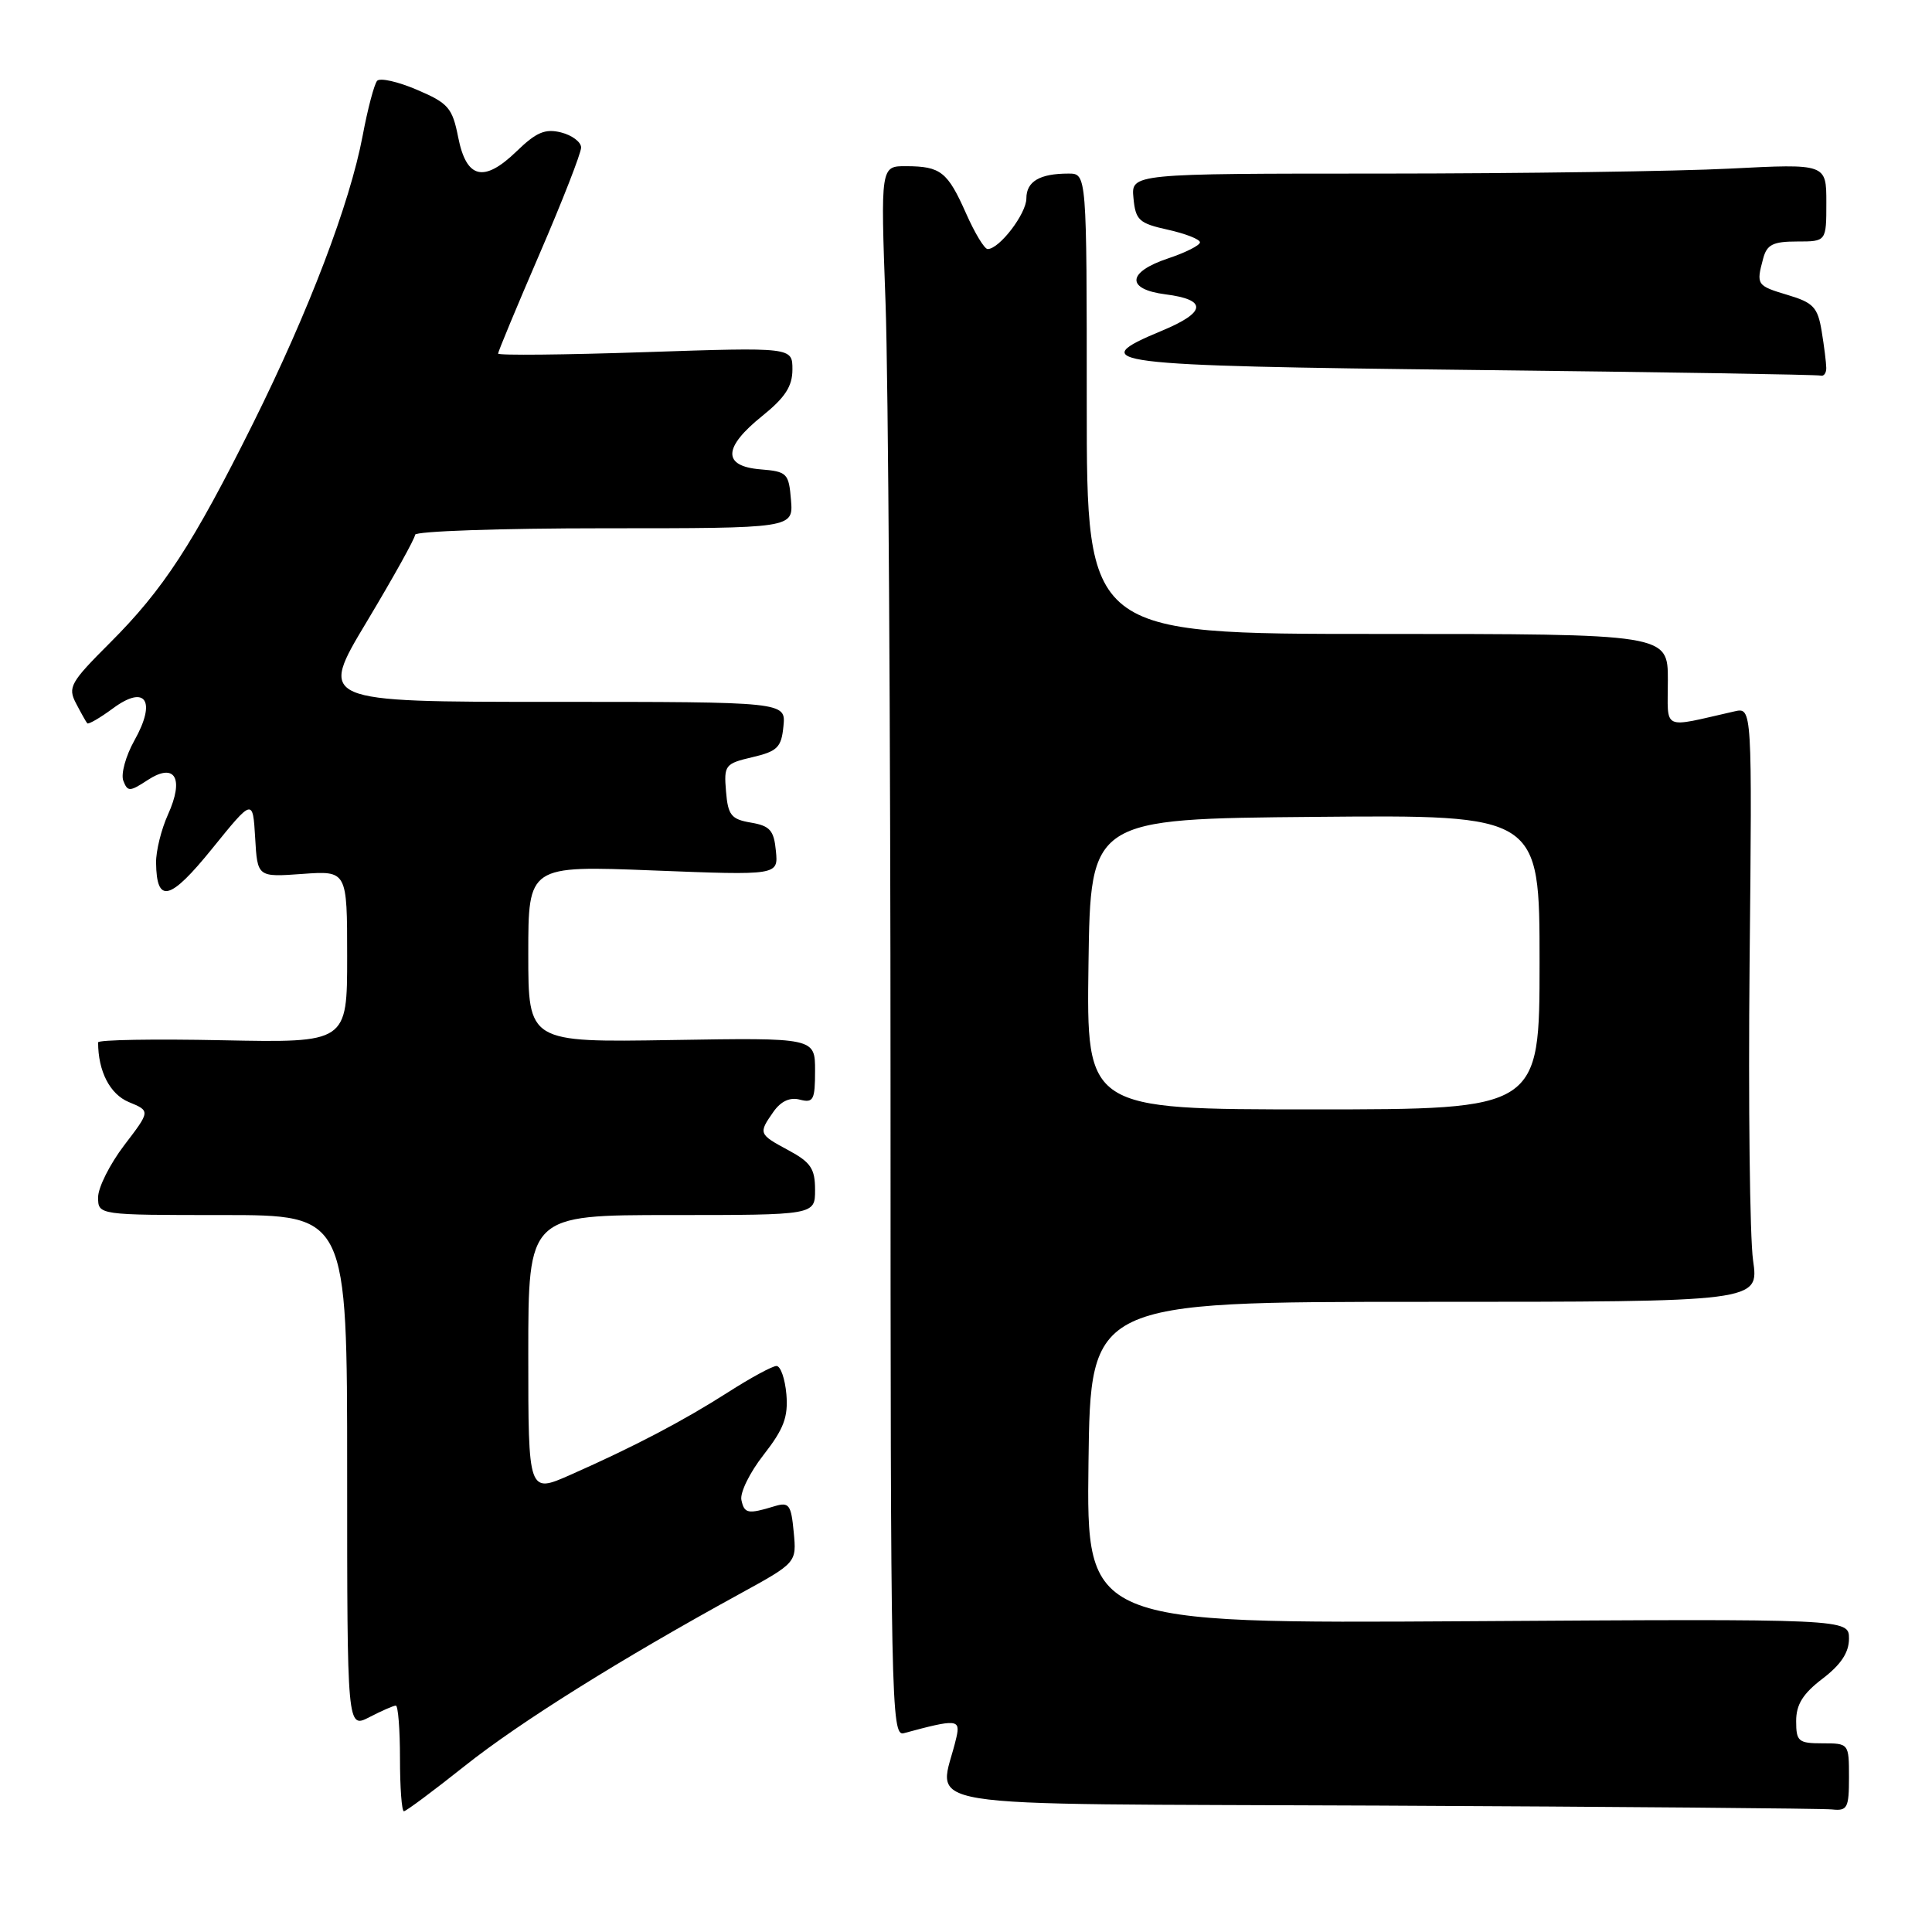 <?xml version="1.0" encoding="UTF-8" standalone="no"?>
<!DOCTYPE svg PUBLIC "-//W3C//DTD SVG 1.1//EN" "http://www.w3.org/Graphics/SVG/1.1/DTD/svg11.dtd" >
<svg xmlns="http://www.w3.org/2000/svg" xmlns:xlink="http://www.w3.org/1999/xlink" version="1.1" viewBox="0 0 256 256">
 <g >
 <path fill="currentColor"
d=" M 61.59 233.99 C 68.86 228.21 82.16 219.89 98.03 211.19 C 105.56 207.06 105.56 207.06 105.17 203.00 C 104.83 199.38 104.55 199.00 102.64 199.58 C 99.09 200.66 98.63 200.57 98.24 198.76 C 98.03 197.80 99.35 195.10 101.19 192.76 C 103.86 189.34 104.45 187.76 104.20 184.75 C 104.02 182.69 103.43 181.00 102.89 181.00 C 102.35 181.00 99.47 182.56 96.49 184.47 C 90.51 188.29 84.03 191.69 75.57 195.43 C 70.00 197.89 70.00 197.89 70.00 179.44 C 70.00 161.00 70.00 161.00 89.00 161.00 C 108.00 161.00 108.00 161.00 108.00 157.66 C 108.00 154.86 107.43 154.01 104.50 152.43 C 100.51 150.28 100.47 150.20 102.49 147.31 C 103.48 145.91 104.67 145.36 105.99 145.71 C 107.78 146.17 108.00 145.75 108.00 141.87 C 108.00 137.50 108.00 137.50 89.00 137.81 C 70.00 138.12 70.00 138.12 70.00 126.40 C 70.00 114.69 70.00 114.69 86.56 115.34 C 103.13 115.99 103.13 115.99 102.81 112.75 C 102.55 110.02 102.02 109.43 99.50 109.00 C 96.89 108.56 96.46 108.02 96.20 104.86 C 95.91 101.39 96.07 101.18 99.70 100.33 C 103.02 99.55 103.54 99.03 103.81 96.22 C 104.13 93.00 104.13 93.00 73.17 93.00 C 42.22 93.00 42.22 93.00 48.61 82.36 C 52.12 76.50 55.00 71.33 55.00 70.86 C 55.00 70.39 66.28 70.00 80.06 70.00 C 105.12 70.00 105.12 70.00 104.81 66.25 C 104.52 62.70 104.30 62.48 100.75 62.19 C 95.71 61.77 95.80 59.30 101.00 55.12 C 104.03 52.68 105.00 51.19 105.00 48.96 C 105.00 46.01 105.00 46.01 85.50 46.66 C 74.78 47.02 66.00 47.11 66.00 46.85 C 66.00 46.60 68.47 40.65 71.50 33.63 C 74.53 26.62 77.00 20.28 77.00 19.55 C 77.00 18.82 75.81 17.92 74.35 17.55 C 72.24 17.02 71.06 17.52 68.46 20.04 C 64.11 24.25 61.80 23.70 60.71 18.18 C 59.94 14.29 59.41 13.67 55.26 11.90 C 52.74 10.82 50.36 10.28 49.97 10.71 C 49.59 11.15 48.72 14.42 48.05 18.00 C 46.35 26.99 40.94 41.19 33.54 56.08 C 25.56 72.11 21.64 78.12 14.56 85.19 C 9.33 90.41 8.96 91.07 10.07 93.19 C 10.73 94.46 11.40 95.65 11.56 95.84 C 11.71 96.02 13.25 95.13 14.97 93.86 C 19.30 90.66 20.76 92.87 17.80 98.13 C 16.66 100.17 16.00 102.56 16.34 103.45 C 16.91 104.93 17.19 104.92 19.57 103.36 C 23.19 100.99 24.44 103.12 22.25 107.95 C 21.37 109.90 20.66 112.76 20.68 114.31 C 20.75 119.80 22.51 119.37 28.11 112.45 C 33.50 105.79 33.50 105.79 33.81 111.01 C 34.11 116.23 34.11 116.23 40.06 115.80 C 46.00 115.37 46.00 115.37 46.00 126.77 C 46.00 138.17 46.00 138.17 29.50 137.84 C 20.42 137.65 13.00 137.78 13.00 138.12 C 13.00 141.96 14.57 144.99 17.07 146.03 C 19.93 147.21 19.93 147.21 16.46 151.75 C 14.56 154.25 13.00 157.35 13.00 158.64 C 13.00 161.00 13.00 161.00 29.50 161.00 C 46.00 161.00 46.00 161.00 46.00 195.03 C 46.00 229.05 46.00 229.05 48.95 227.53 C 50.57 226.69 52.15 226.00 52.45 226.00 C 52.75 226.00 53.00 229.15 53.00 233.00 C 53.00 236.85 53.23 240.00 53.52 240.00 C 53.80 240.00 57.43 237.30 61.59 233.99 Z  M 245.00 235.50 C 245.00 231.02 244.98 231.00 241.50 231.00 C 238.29 231.00 238.00 230.75 238.00 228.05 C 238.00 225.86 238.89 224.42 241.50 222.43 C 243.94 220.57 245.00 218.96 245.00 217.13 C 245.00 214.50 245.00 214.50 194.48 214.82 C 143.96 215.13 143.96 215.13 144.23 193.82 C 144.50 172.50 144.50 172.50 188.79 172.50 C 233.08 172.50 233.08 172.50 232.29 167.00 C 231.86 163.97 231.65 146.25 231.83 127.62 C 232.17 93.73 232.17 93.73 229.83 94.26 C 220.03 96.48 221.00 96.93 221.00 90.12 C 221.00 84.00 221.00 84.00 182.50 84.00 C 144.00 84.00 144.00 84.00 144.00 53.50 C 144.00 23.00 144.00 23.00 141.58 23.00 C 137.77 23.00 136.00 24.04 136.00 26.29 C 136.00 28.32 132.42 33.00 130.87 33.00 C 130.44 33.00 129.16 30.88 128.01 28.28 C 125.56 22.76 124.65 22.04 120.09 22.02 C 116.68 22.00 116.68 22.00 117.34 40.16 C 117.70 50.15 118.00 96.98 118.00 144.23 C 118.00 225.56 118.09 230.11 119.75 229.66 C 126.76 227.76 127.28 227.80 126.73 230.20 C 124.52 239.96 118.31 238.95 182.63 239.25 C 214.46 239.40 241.51 239.63 242.75 239.76 C 244.79 239.98 245.00 239.57 245.00 235.50 Z  M 241.99 48.75 C 241.98 48.06 241.71 45.87 241.38 43.88 C 240.86 40.72 240.28 40.10 236.89 39.09 C 232.76 37.85 232.69 37.75 233.63 34.25 C 234.12 32.41 234.93 32.00 238.12 32.00 C 242.00 32.00 242.00 32.00 242.00 26.85 C 242.00 21.69 242.00 21.69 229.25 22.34 C 222.24 22.70 201.51 22.99 183.19 23.00 C 149.87 23.00 149.87 23.00 150.19 26.25 C 150.47 29.18 150.92 29.59 154.75 30.44 C 157.09 30.96 159.00 31.71 159.00 32.11 C 159.00 32.51 157.09 33.47 154.75 34.25 C 149.33 36.06 149.18 38.33 154.42 39.00 C 160.02 39.71 159.85 41.38 153.94 43.83 C 143.59 48.14 146.15 48.46 195.08 49.02 C 220.06 49.30 240.84 49.64 241.25 49.77 C 241.66 49.89 242.00 49.44 241.99 48.75 Z  M 144.23 127.75 C 144.50 108.50 144.50 108.50 174.25 108.24 C 204.00 107.97 204.00 107.97 204.00 127.49 C 204.00 147.00 204.00 147.00 173.98 147.00 C 143.96 147.00 143.96 147.00 144.23 127.75 Z "/>
</g>
</svg>